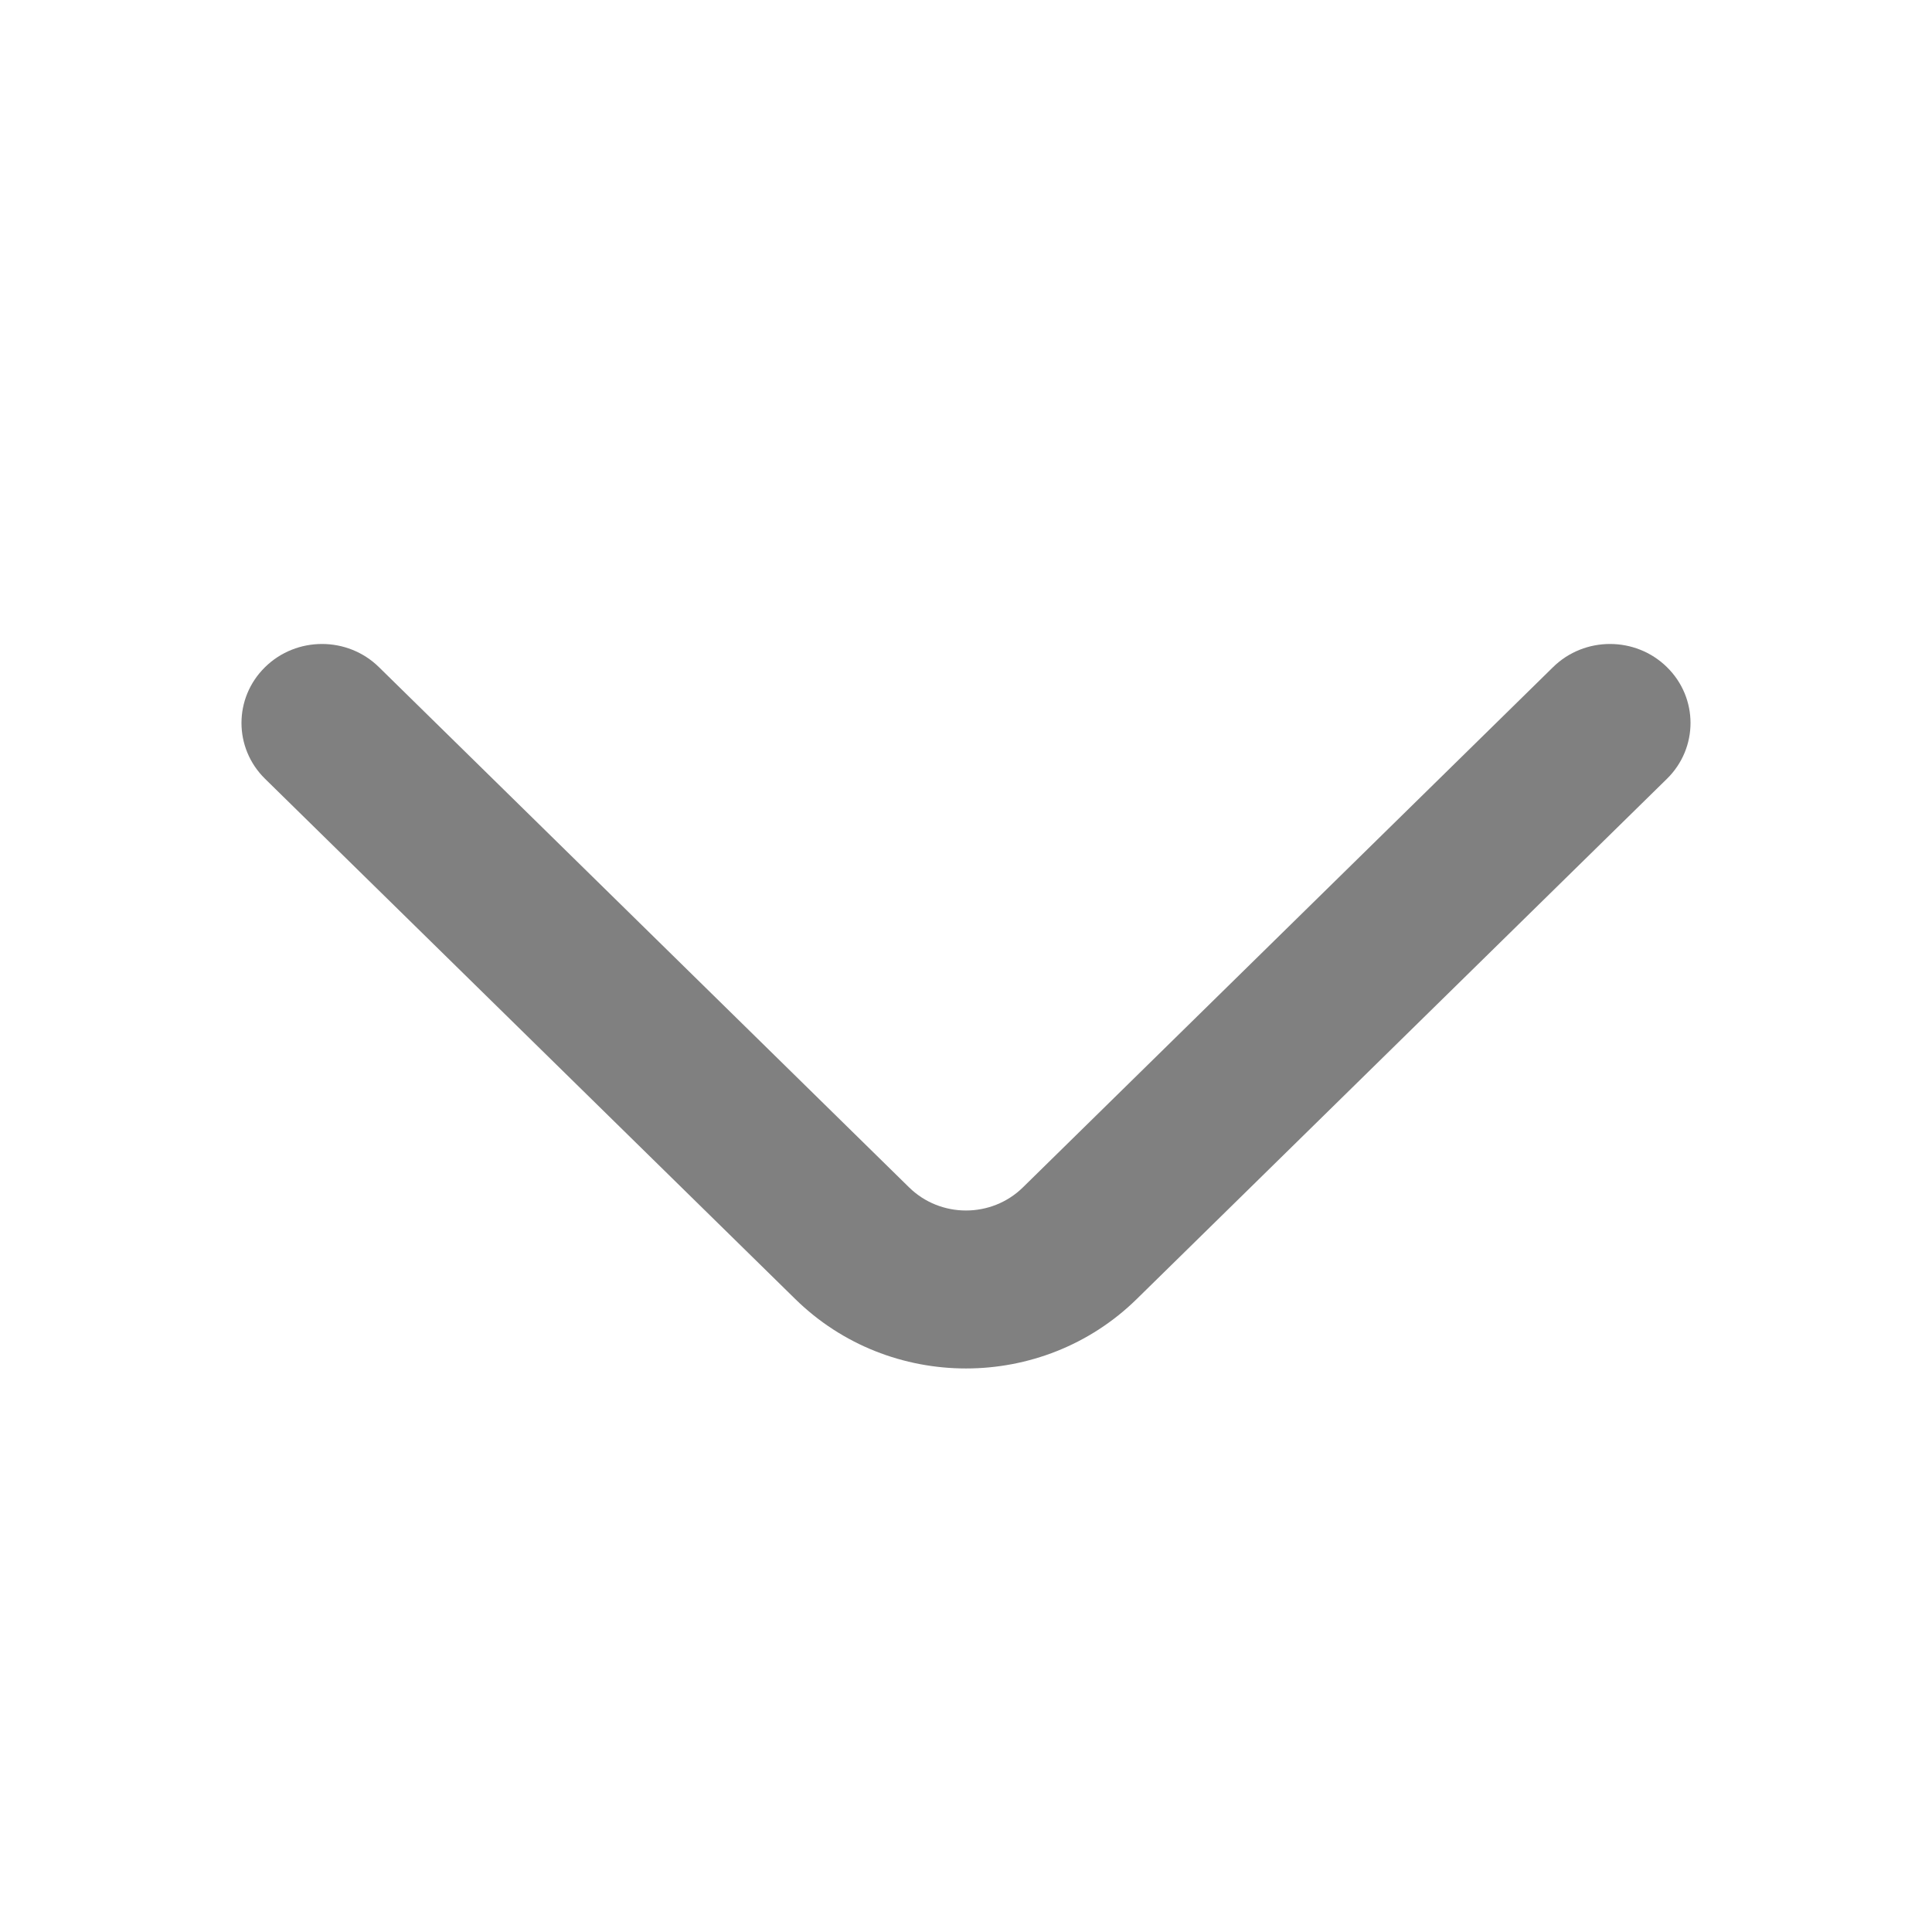 <svg width="24" height="24" viewBox="0 0 24 24" fill="none" xmlns="http://www.w3.org/2000/svg">
<path fill-rule="evenodd" clip-rule="evenodd" d="M3.293 8.287C3.683 7.904 4.317 7.904 4.707 8.287L11.293 14.75C11.683 15.133 12.317 15.133 12.707 14.75L19.293 8.287C19.683 7.904 20.317 7.904 20.707 8.287C21.098 8.67 21.098 9.292 20.707 9.675L14.121 16.137C12.95 17.287 11.05 17.287 9.879 16.137L3.293 9.675C2.902 9.292 2.902 8.67 3.293 8.287Z" fill="#808080"/>
</svg>
